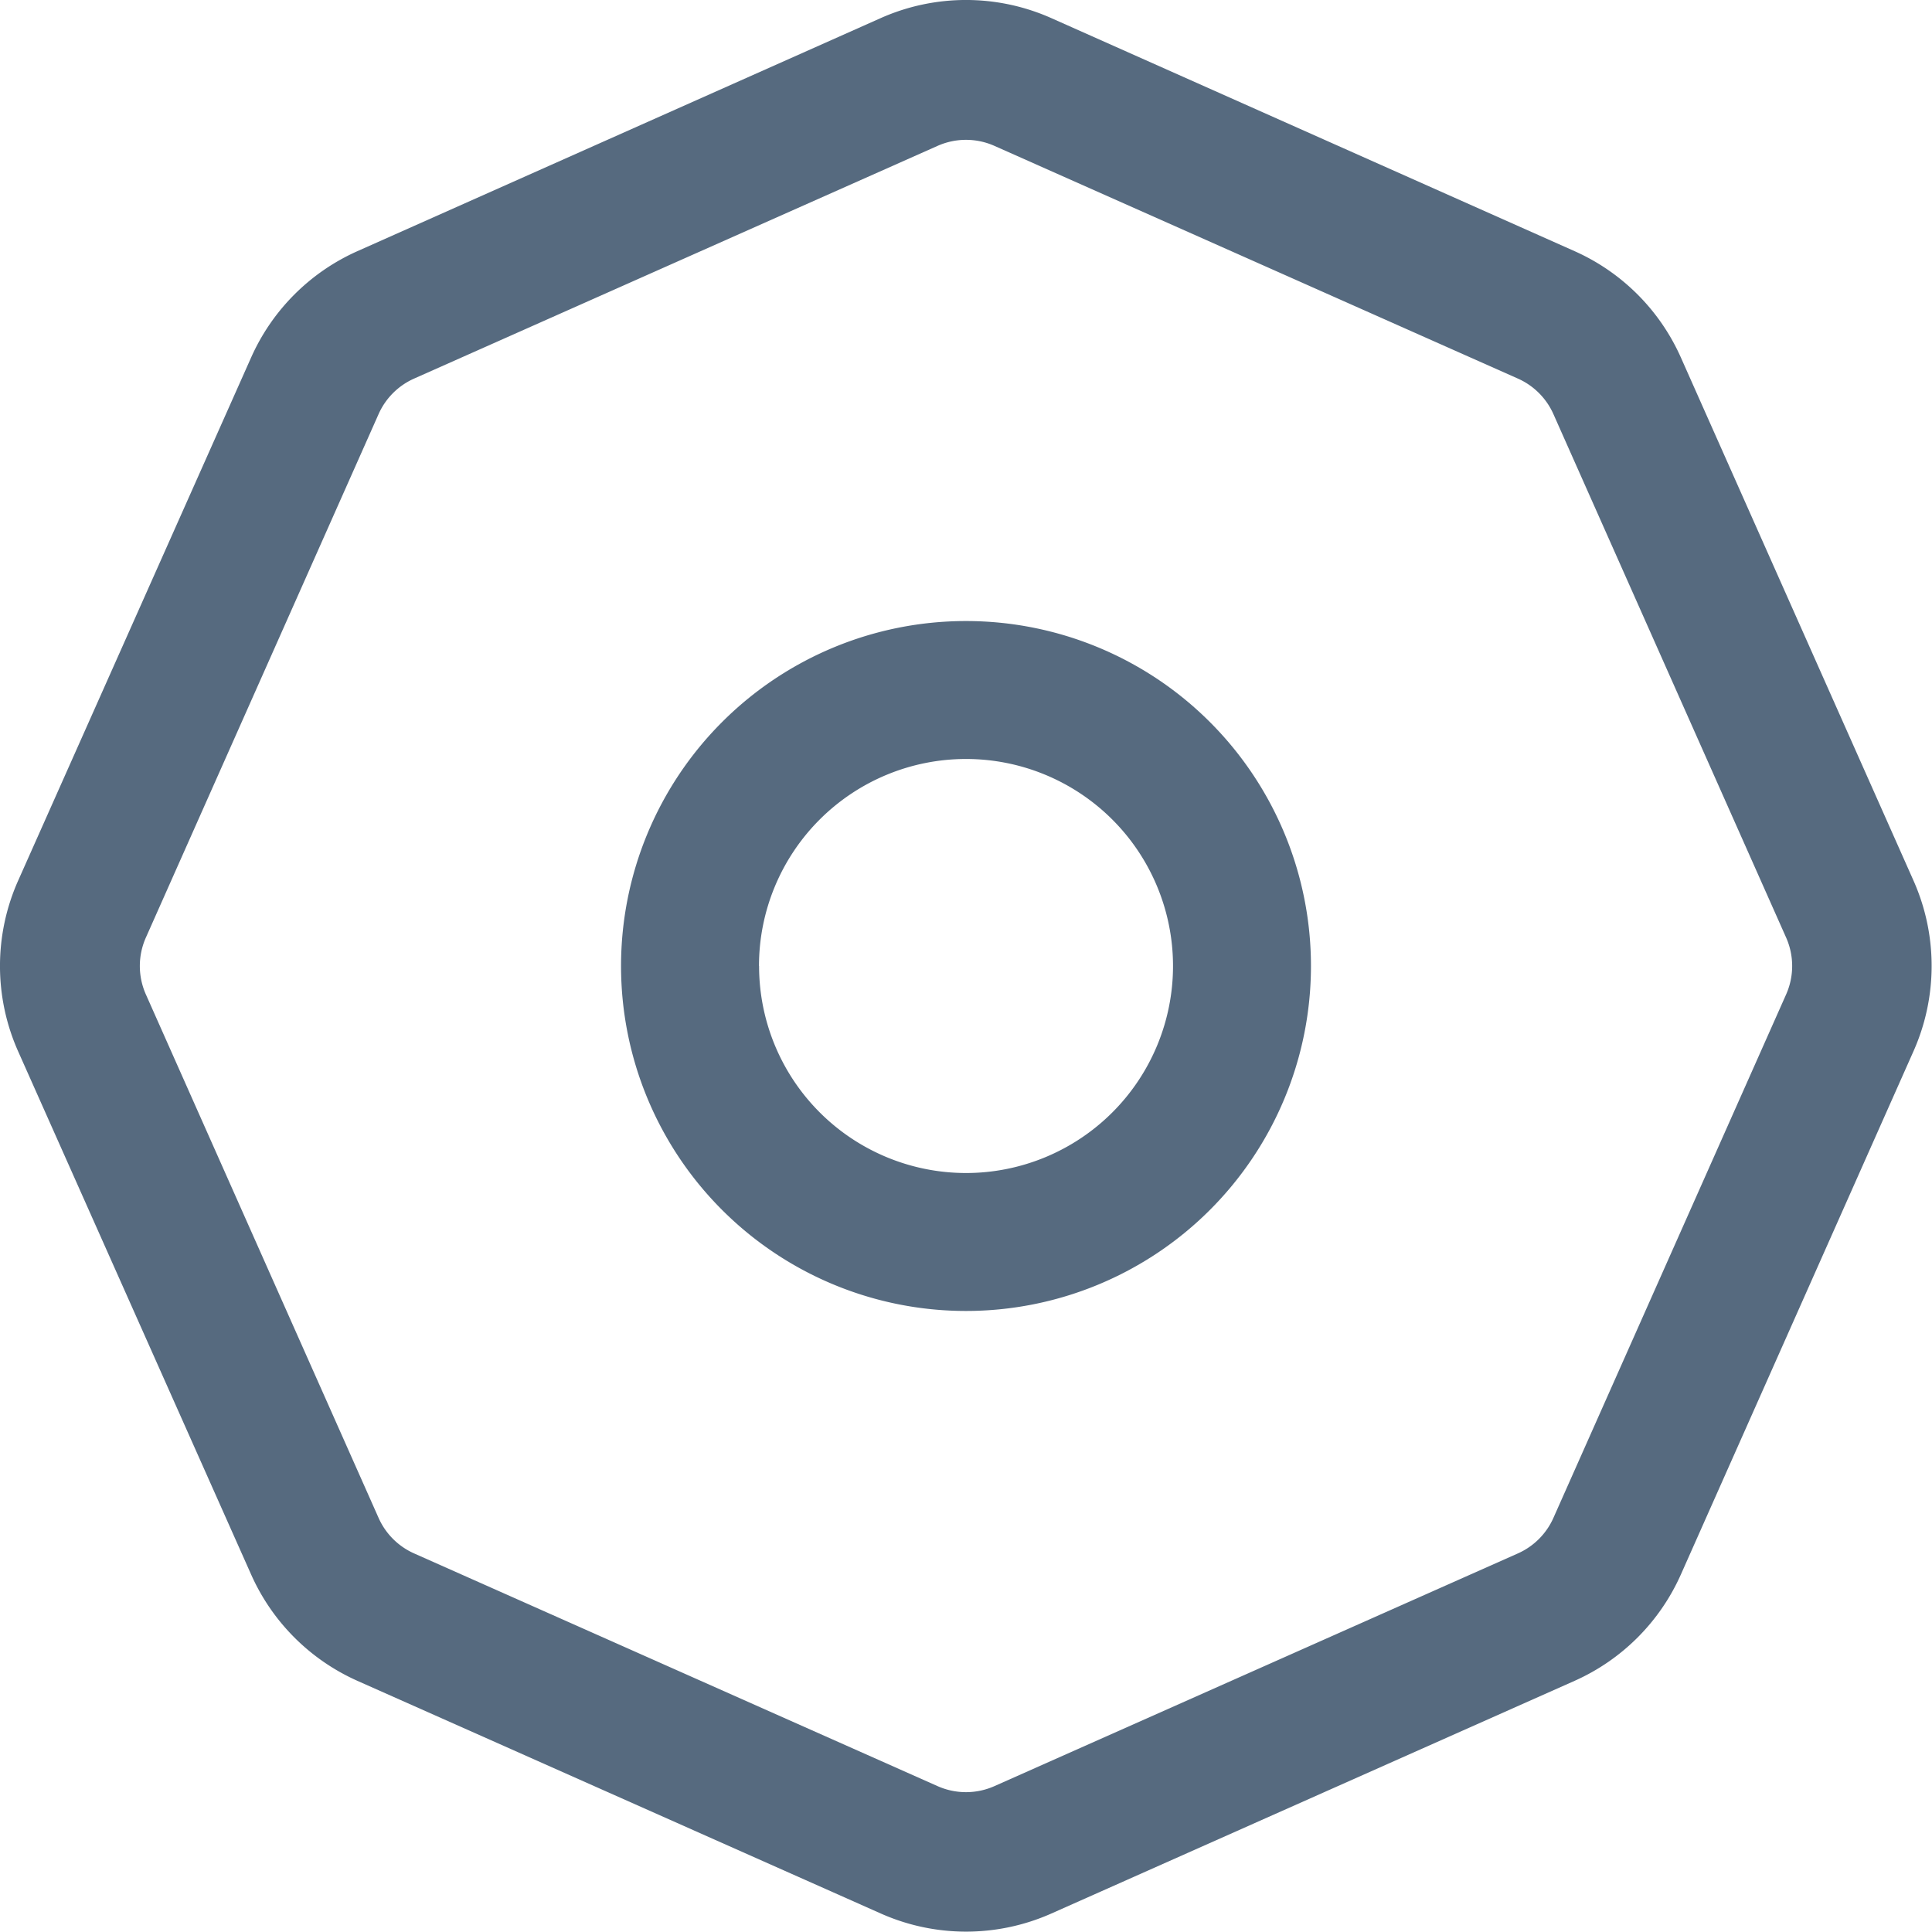 <svg xmlns="http://www.w3.org/2000/svg" width="20" height="20" viewBox="0 0 20 20"><g transform="translate(-2 -2)"><path d="M14.571,11a3.571,3.571,0,1,0,3.571,3.571A3.571,3.571,0,0,0,14.571,11Zm-2.143,3.571a2.143,2.143,0,1,1,2.143,2.143A2.143,2.143,0,0,1,12.429,14.571Z" transform="translate(-2.571 -2.571)" fill="#566a7f" fill-rule="evenodd"/><path d="M12.882,2.187a2.172,2.172,0,0,0-1.764,0L5.7,4.6A2.172,2.172,0,0,0,4.6,5.7L2.187,11.118a2.172,2.172,0,0,0,0,1.764L4.6,18.3a2.172,2.172,0,0,0,1.1,1.1l5.419,2.409a2.172,2.172,0,0,0,1.764,0L18.3,19.4a2.172,2.172,0,0,0,1.1-1.1l2.409-5.419a2.172,2.172,0,0,0,0-1.764L19.4,5.7a2.172,2.172,0,0,0-1.1-1.1ZM11.706,3.51a.724.724,0,0,1,.588,0l5.419,2.409a.724.724,0,0,1,.368.368l2.409,5.419a.724.724,0,0,1,0,.588l-2.409,5.419a.724.724,0,0,1-.368.368l-5.419,2.409a.724.724,0,0,1-.588,0L6.287,18.081a.724.724,0,0,1-.368-.368L3.51,12.294a.724.724,0,0,1,0-.588L5.919,6.287a.724.724,0,0,1,.368-.368Z" transform="translate(0 0)" fill="#566a7f" fill-rule="evenodd"/></g></svg>